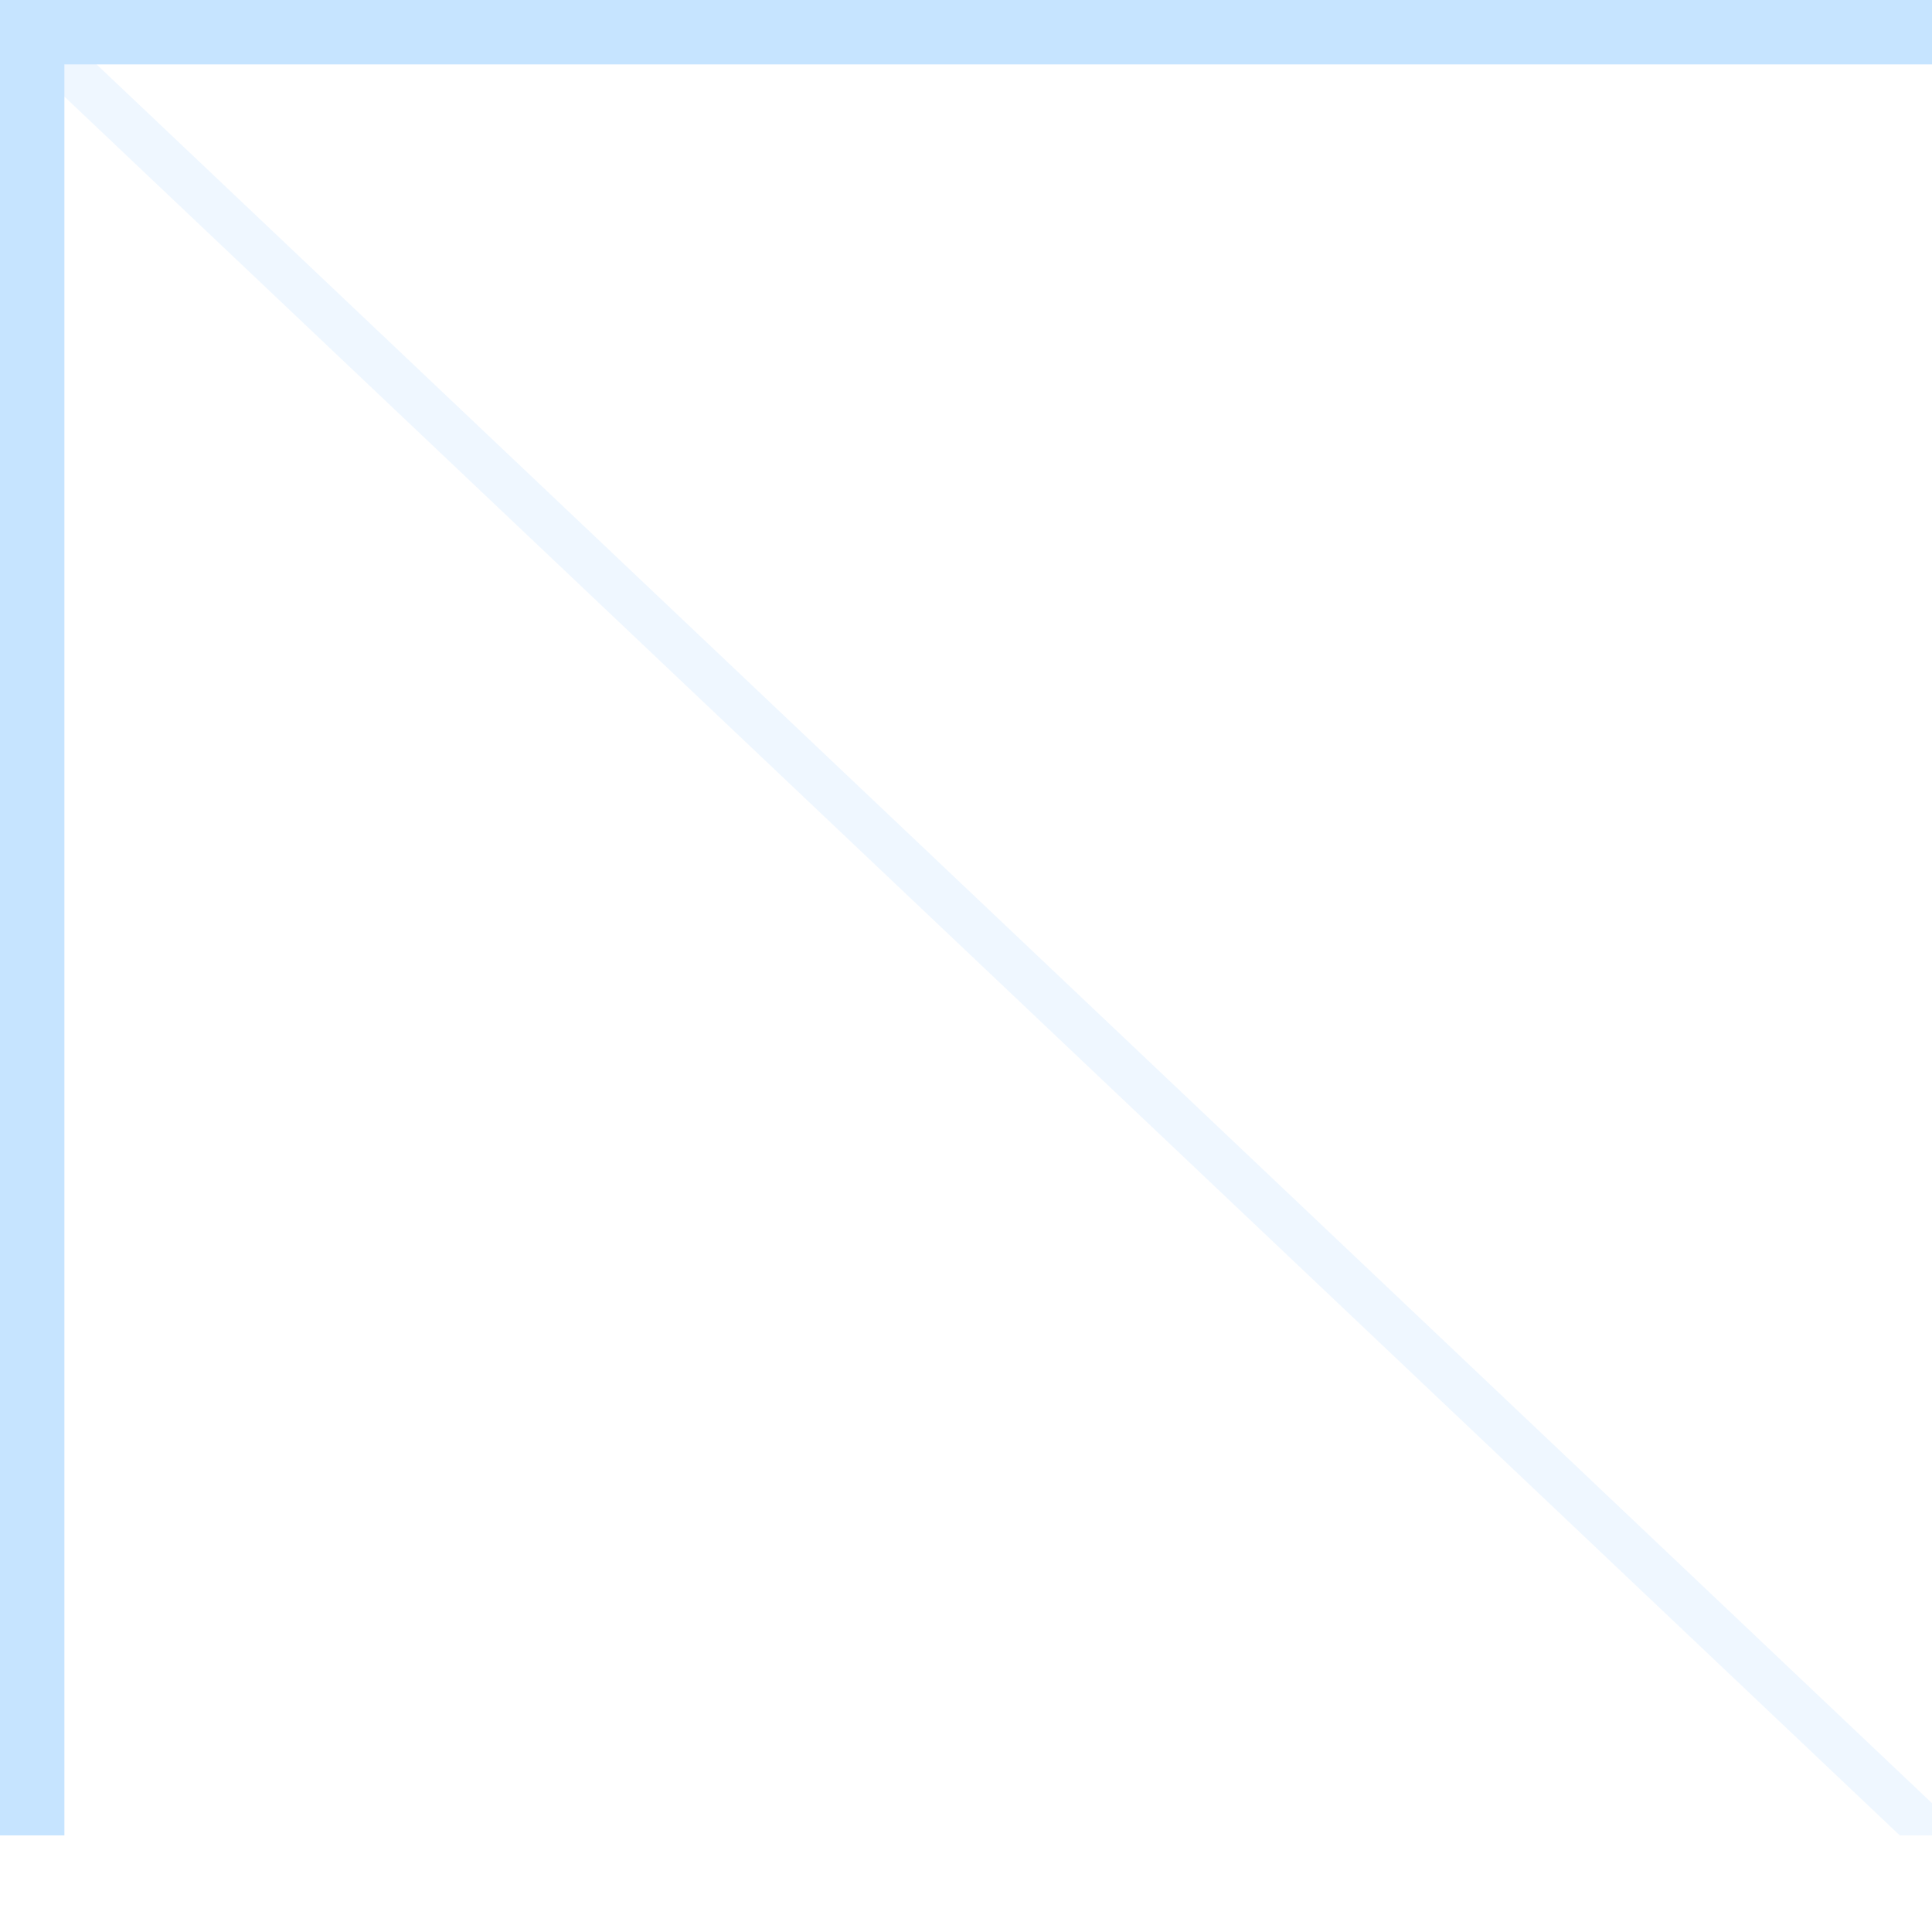 <svg xmlns="http://www.w3.org/2000/svg" viewBox="0 0 60 60">
  <path d="M 0 57 V 0 L 60 0 L 60 2 L 2 2 L 2 57 l -2 0" fill="#1E96FF" fill-opacity="0.25"/>
  <path d="M 2 3 V 2 L 3 2 L 60 56 L 60 57 L 59 57 L 2 3" fill="#319EFF" fill-opacity="0.075"/>
</svg>